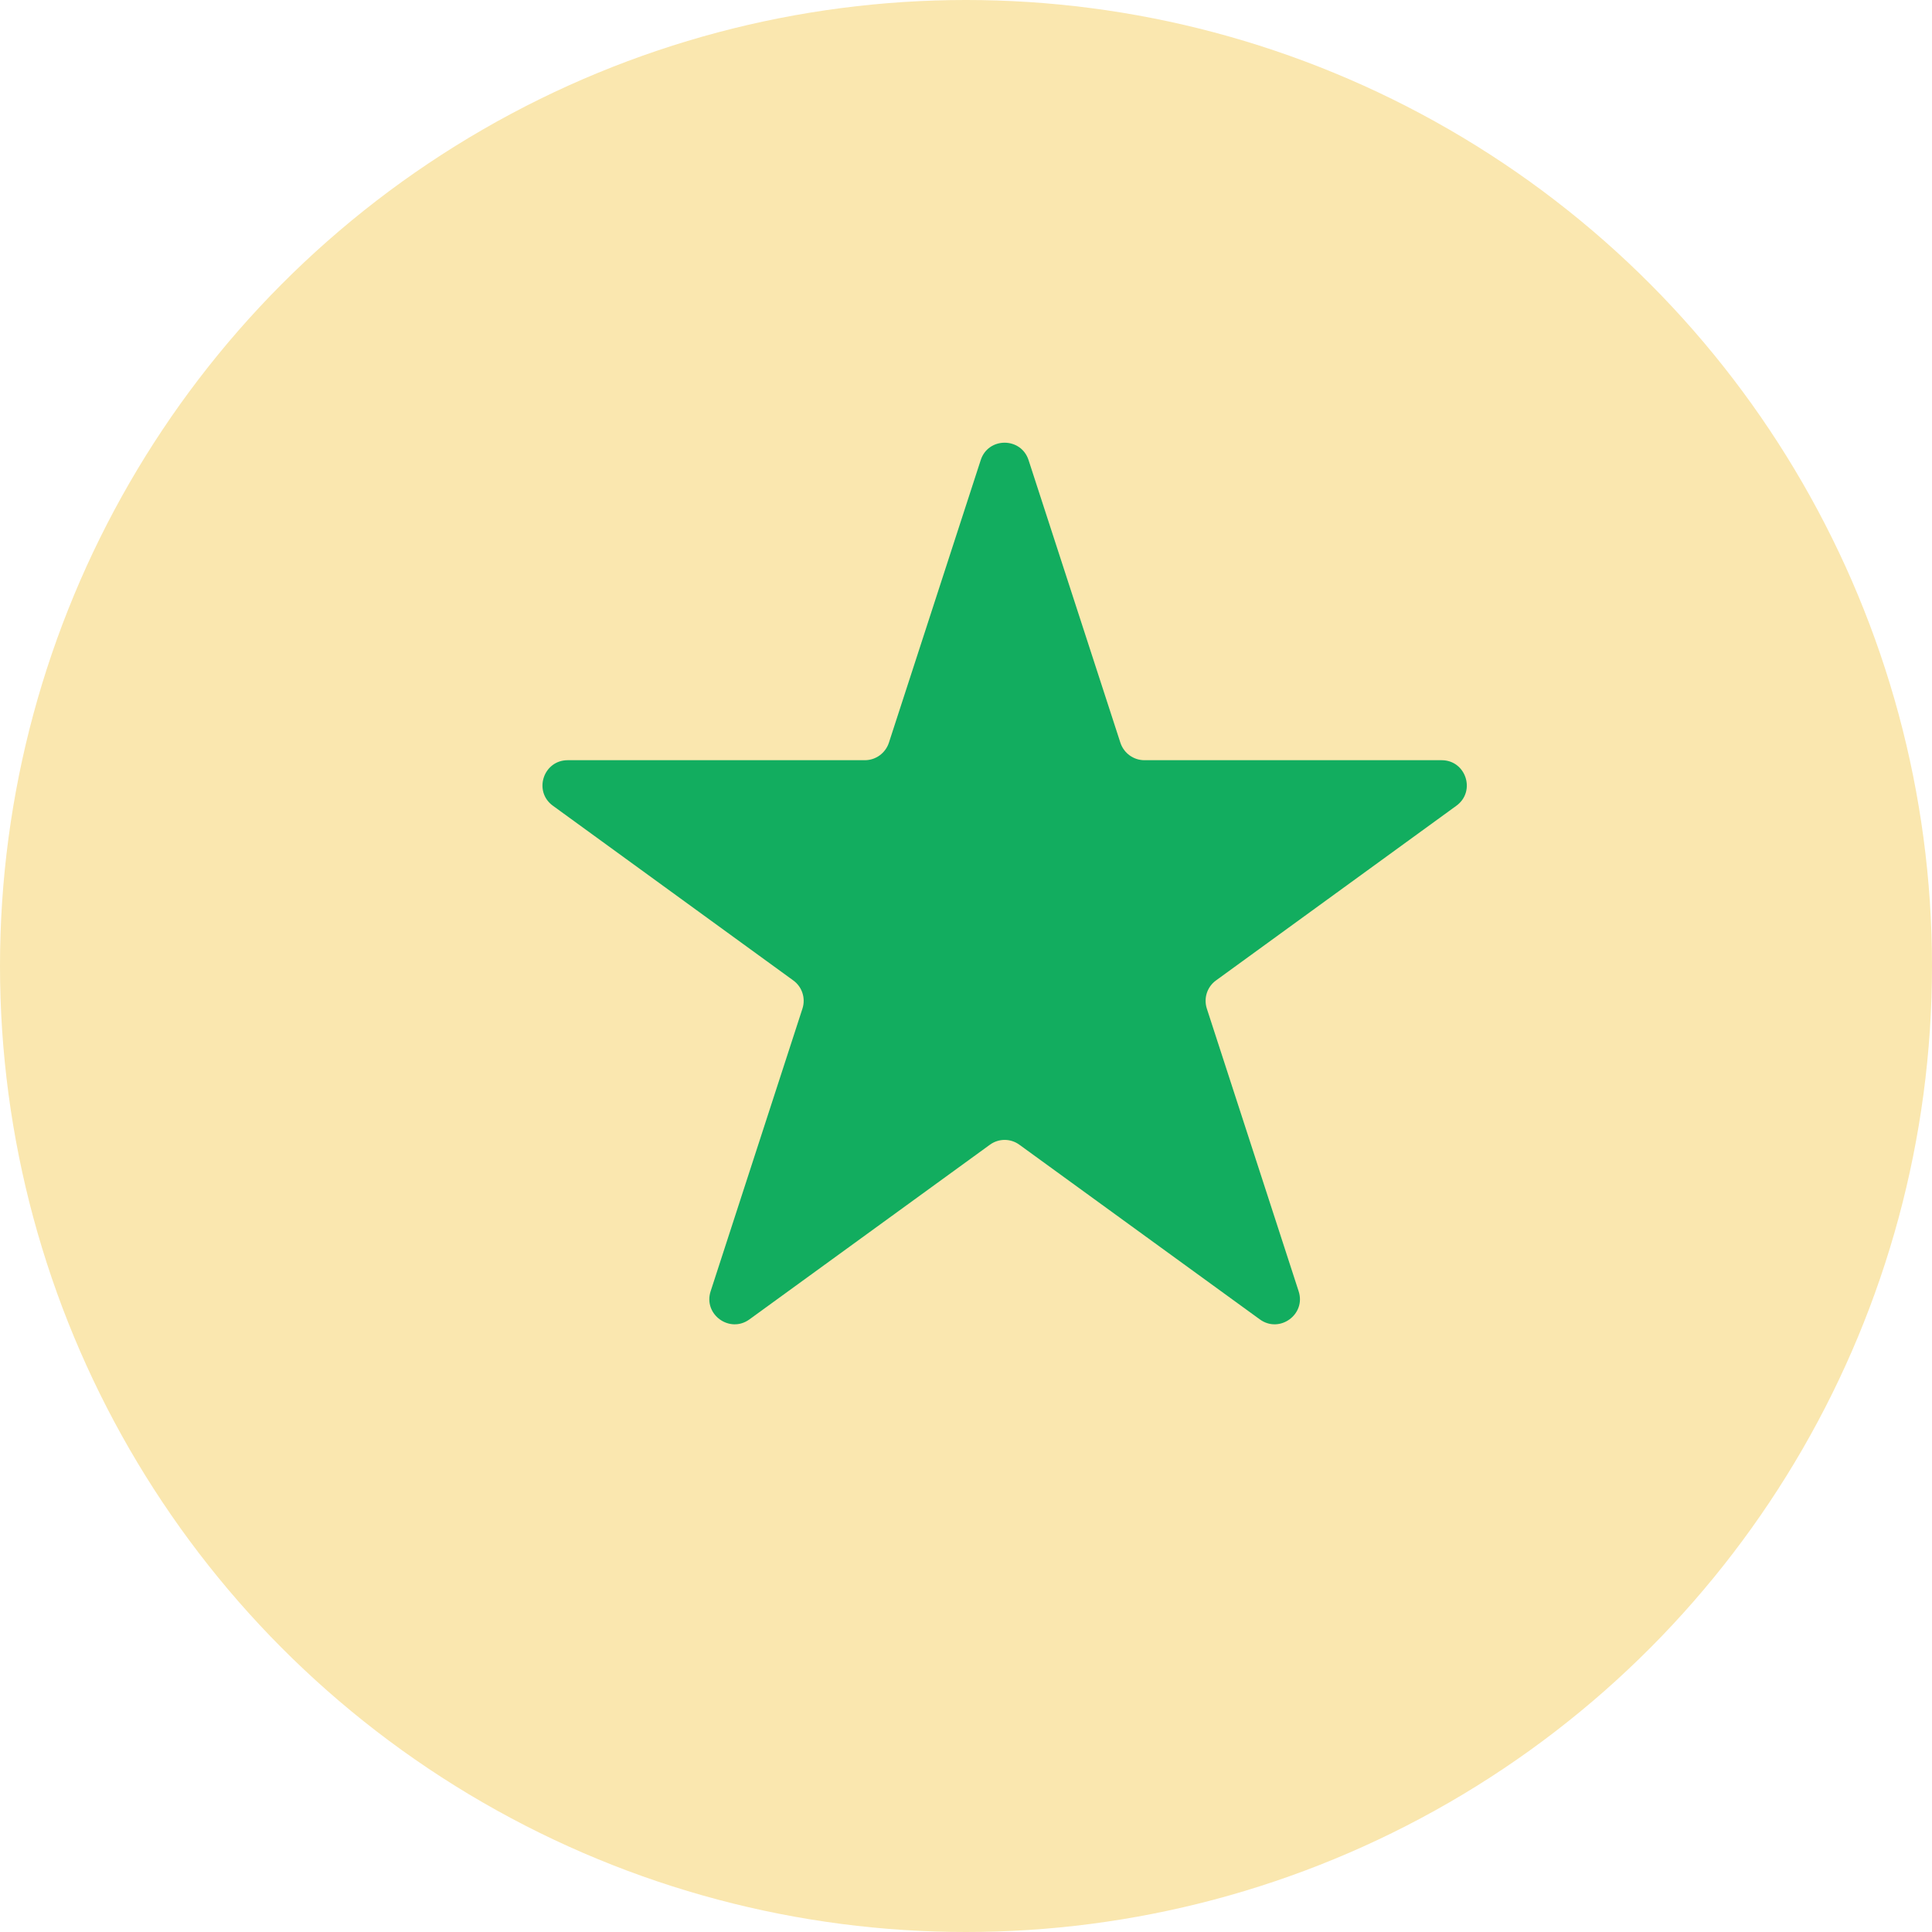 <svg width="23" height="23" viewBox="0 0 23 23" fill="none" xmlns="http://www.w3.org/2000/svg">
<circle cx="11.5" cy="11.5" r="11.5" fill="#FAE7AF"/>
<path d="M11.675 5.478C11.764 5.201 12.155 5.201 12.245 5.478L13.338 8.842C13.379 8.966 13.494 9.05 13.624 9.05H17.162C17.452 9.05 17.573 9.421 17.338 9.592L14.476 11.672C14.371 11.748 14.327 11.883 14.367 12.007L15.46 15.372C15.55 15.648 15.233 15.878 14.998 15.707L12.136 13.628C12.031 13.551 11.889 13.551 11.784 13.628L8.922 15.707C8.687 15.878 8.37 15.648 8.46 15.372L9.553 12.007C9.593 11.883 9.549 11.748 9.444 11.672L6.582 9.592C6.347 9.421 6.468 9.05 6.759 9.05H10.296C10.426 9.05 10.541 8.966 10.582 8.842L11.675 5.478Z" fill="#12AD5F"/>
</svg>

